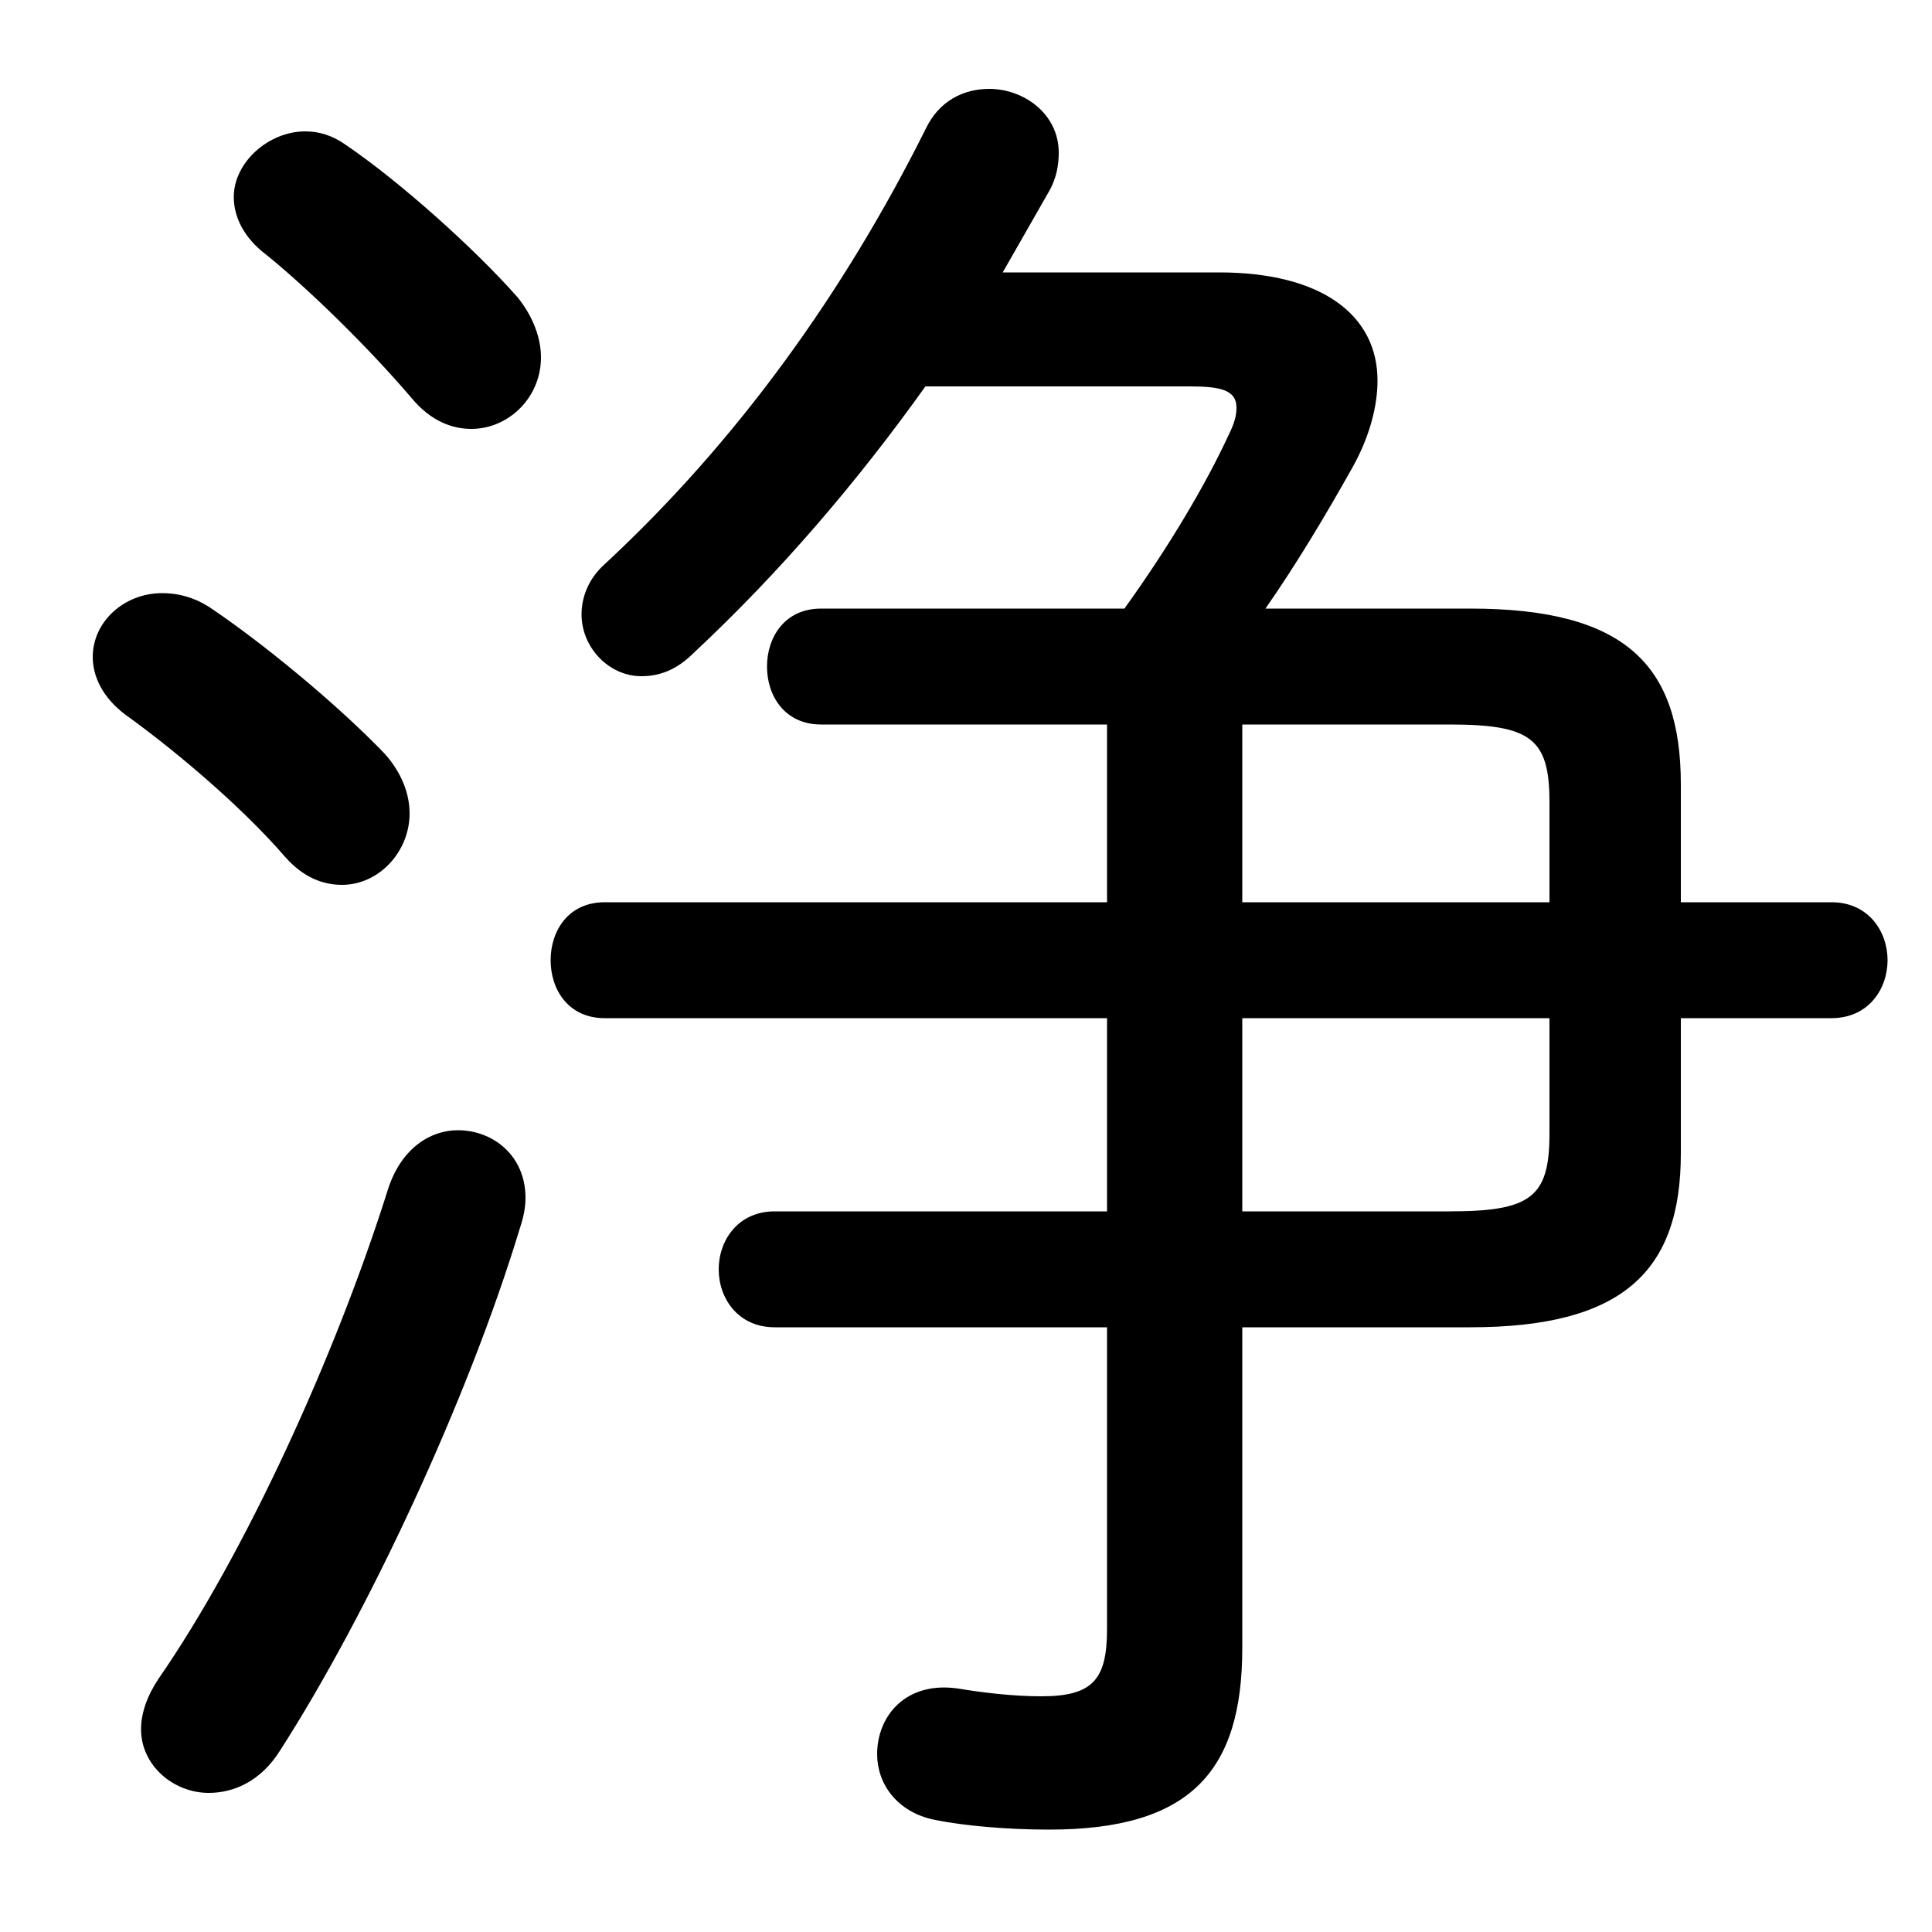 <svg xmlns="http://www.w3.org/2000/svg" viewBox="0 -44.0 50.0 50.0">
    <rect x="0" y="-44.0" width="50.0" height="50.0" fill="#808080" stroke="none"/>
    <g transform="scale(1, -1)">
        <!-- ボディの枠 -->
        <rect x="0" y="-6.0" width="50.0" height="50.0"
            stroke="white" fill="white"/>
        <!-- グリフ座標系の原点 -->
        <circle cx="0" cy="0" r="5" fill="white"/>
        <!-- グリフのアウトライン -->
        <g style="fill:black;stroke:#000000;stroke-width:0;stroke-linecap:round;stroke-linejoin:round;">
        <path d="M 28.65 12.65 L 20.05 12.65 C 19.1 12.65 18.6 11.9 18.6 11.15 C 18.6 10.4 19.1 9.65 20.05 9.65 L 28.65 9.65 L 28.65 1.85 C 28.65 0.55 28.3 0.1 26.95 0.1 C 26.2 0.1 25.4 0.2 24.8 0.3 C 23.45 0.5 22.7 -0.4 22.7 -1.4 C 22.7 -2.15 23.2 -2.9 24.2 -3.1 C 24.95 -3.25 26.05 -3.35 27.15 -3.35 C 30.8 -3.35 32.15 -1.85 32.15 1.35 L 32.15 9.65 L 38.05 9.65 C 42.0 9.65 43.5 11.1 43.5 14.15 L 43.5 17.65 L 47.4 17.65 C 48.35 17.65 48.85 18.4 48.85 19.15 C 48.85 19.9 48.35 20.65 47.4 20.65 L 43.5 20.65 L 43.5 23.7 C 43.5 26.8 42.05 28.25 38.05 28.25 L 32.75 28.25 C 33.55 29.4 34.3 30.65 35.0 31.9 C 35.45 32.7 35.65 33.5 35.65 34.15 C 35.65 35.85 34.2 36.95 31.55 36.95 L 25.95 36.95 C 26.35 37.65 26.75 38.35 27.15 39.05 C 27.35 39.4 27.4 39.75 27.4 40.05 C 27.4 41.05 26.5 41.7 25.6 41.7 C 24.95 41.7 24.3 41.4 23.95 40.65 C 21.85 36.45 19.1 32.6 15.65 29.4 C 15.2 29.0 15.05 28.5 15.05 28.1 C 15.05 27.25 15.75 26.5 16.6 26.5 C 17.05 26.5 17.5 26.65 17.95 27.1 C 20.2 29.2 22.2 31.55 23.95 34.0 L 30.8 34.0 C 31.6 34.0 32.0 33.9 32.0 33.45 C 32.0 33.25 31.95 33.05 31.8 32.75 C 31.2 31.45 30.25 29.85 29.1 28.25 L 21.25 28.25 C 20.3 28.25 19.85 27.5 19.85 26.75 C 19.85 26.0 20.3 25.25 21.25 25.25 L 28.65 25.25 L 28.65 20.65 L 15.65 20.65 C 14.7 20.65 14.25 19.9 14.25 19.15 C 14.25 18.4 14.7 17.65 15.65 17.65 L 28.65 17.65 Z M 32.15 12.65 L 32.15 17.65 L 40.1 17.65 L 40.1 14.65 C 40.1 13.0 39.6 12.65 37.5 12.65 Z M 32.15 25.25 L 37.5 25.25 C 39.6 25.25 40.1 24.9 40.1 23.25 L 40.1 20.65 L 32.15 20.65 Z M 8.95 40.25 C 8.6 40.5 8.25 40.6 7.9 40.6 C 6.95 40.6 6.05 39.8 6.05 38.9 C 6.05 38.4 6.3 37.85 6.9 37.4 C 7.95 36.55 9.5 35.05 10.65 33.7 C 11.15 33.1 11.7 32.9 12.2 32.9 C 13.15 32.9 14.0 33.7 14.0 34.75 C 14.0 35.25 13.8 35.8 13.4 36.3 C 12.3 37.55 10.35 39.3 8.95 40.25 Z M 10.05 13.25 C 8.7 8.95 6.35 3.8 4.1 0.55 C 3.8 0.1 3.65 -0.35 3.65 -0.75 C 3.65 -1.7 4.5 -2.4 5.4 -2.4 C 6.05 -2.4 6.75 -2.1 7.25 -1.3 C 9.5 2.2 12.1 7.75 13.45 12.2 C 13.55 12.5 13.6 12.75 13.6 13.0 C 13.6 14.1 12.75 14.75 11.85 14.75 C 11.15 14.75 10.4 14.3 10.05 13.25 Z M 5.4 28.3 C 5.0 28.55 4.6 28.65 4.2 28.65 C 3.2 28.65 2.4 27.9 2.4 27.0 C 2.4 26.5 2.65 25.95 3.25 25.5 C 4.3 24.75 6.15 23.25 7.4 21.8 C 7.85 21.3 8.35 21.1 8.85 21.1 C 9.8 21.1 10.6 21.95 10.6 22.95 C 10.6 23.45 10.4 24.0 9.95 24.5 C 8.7 25.8 6.75 27.4 5.4 28.3 Z"/>
    </g>
    </g>
</svg>
